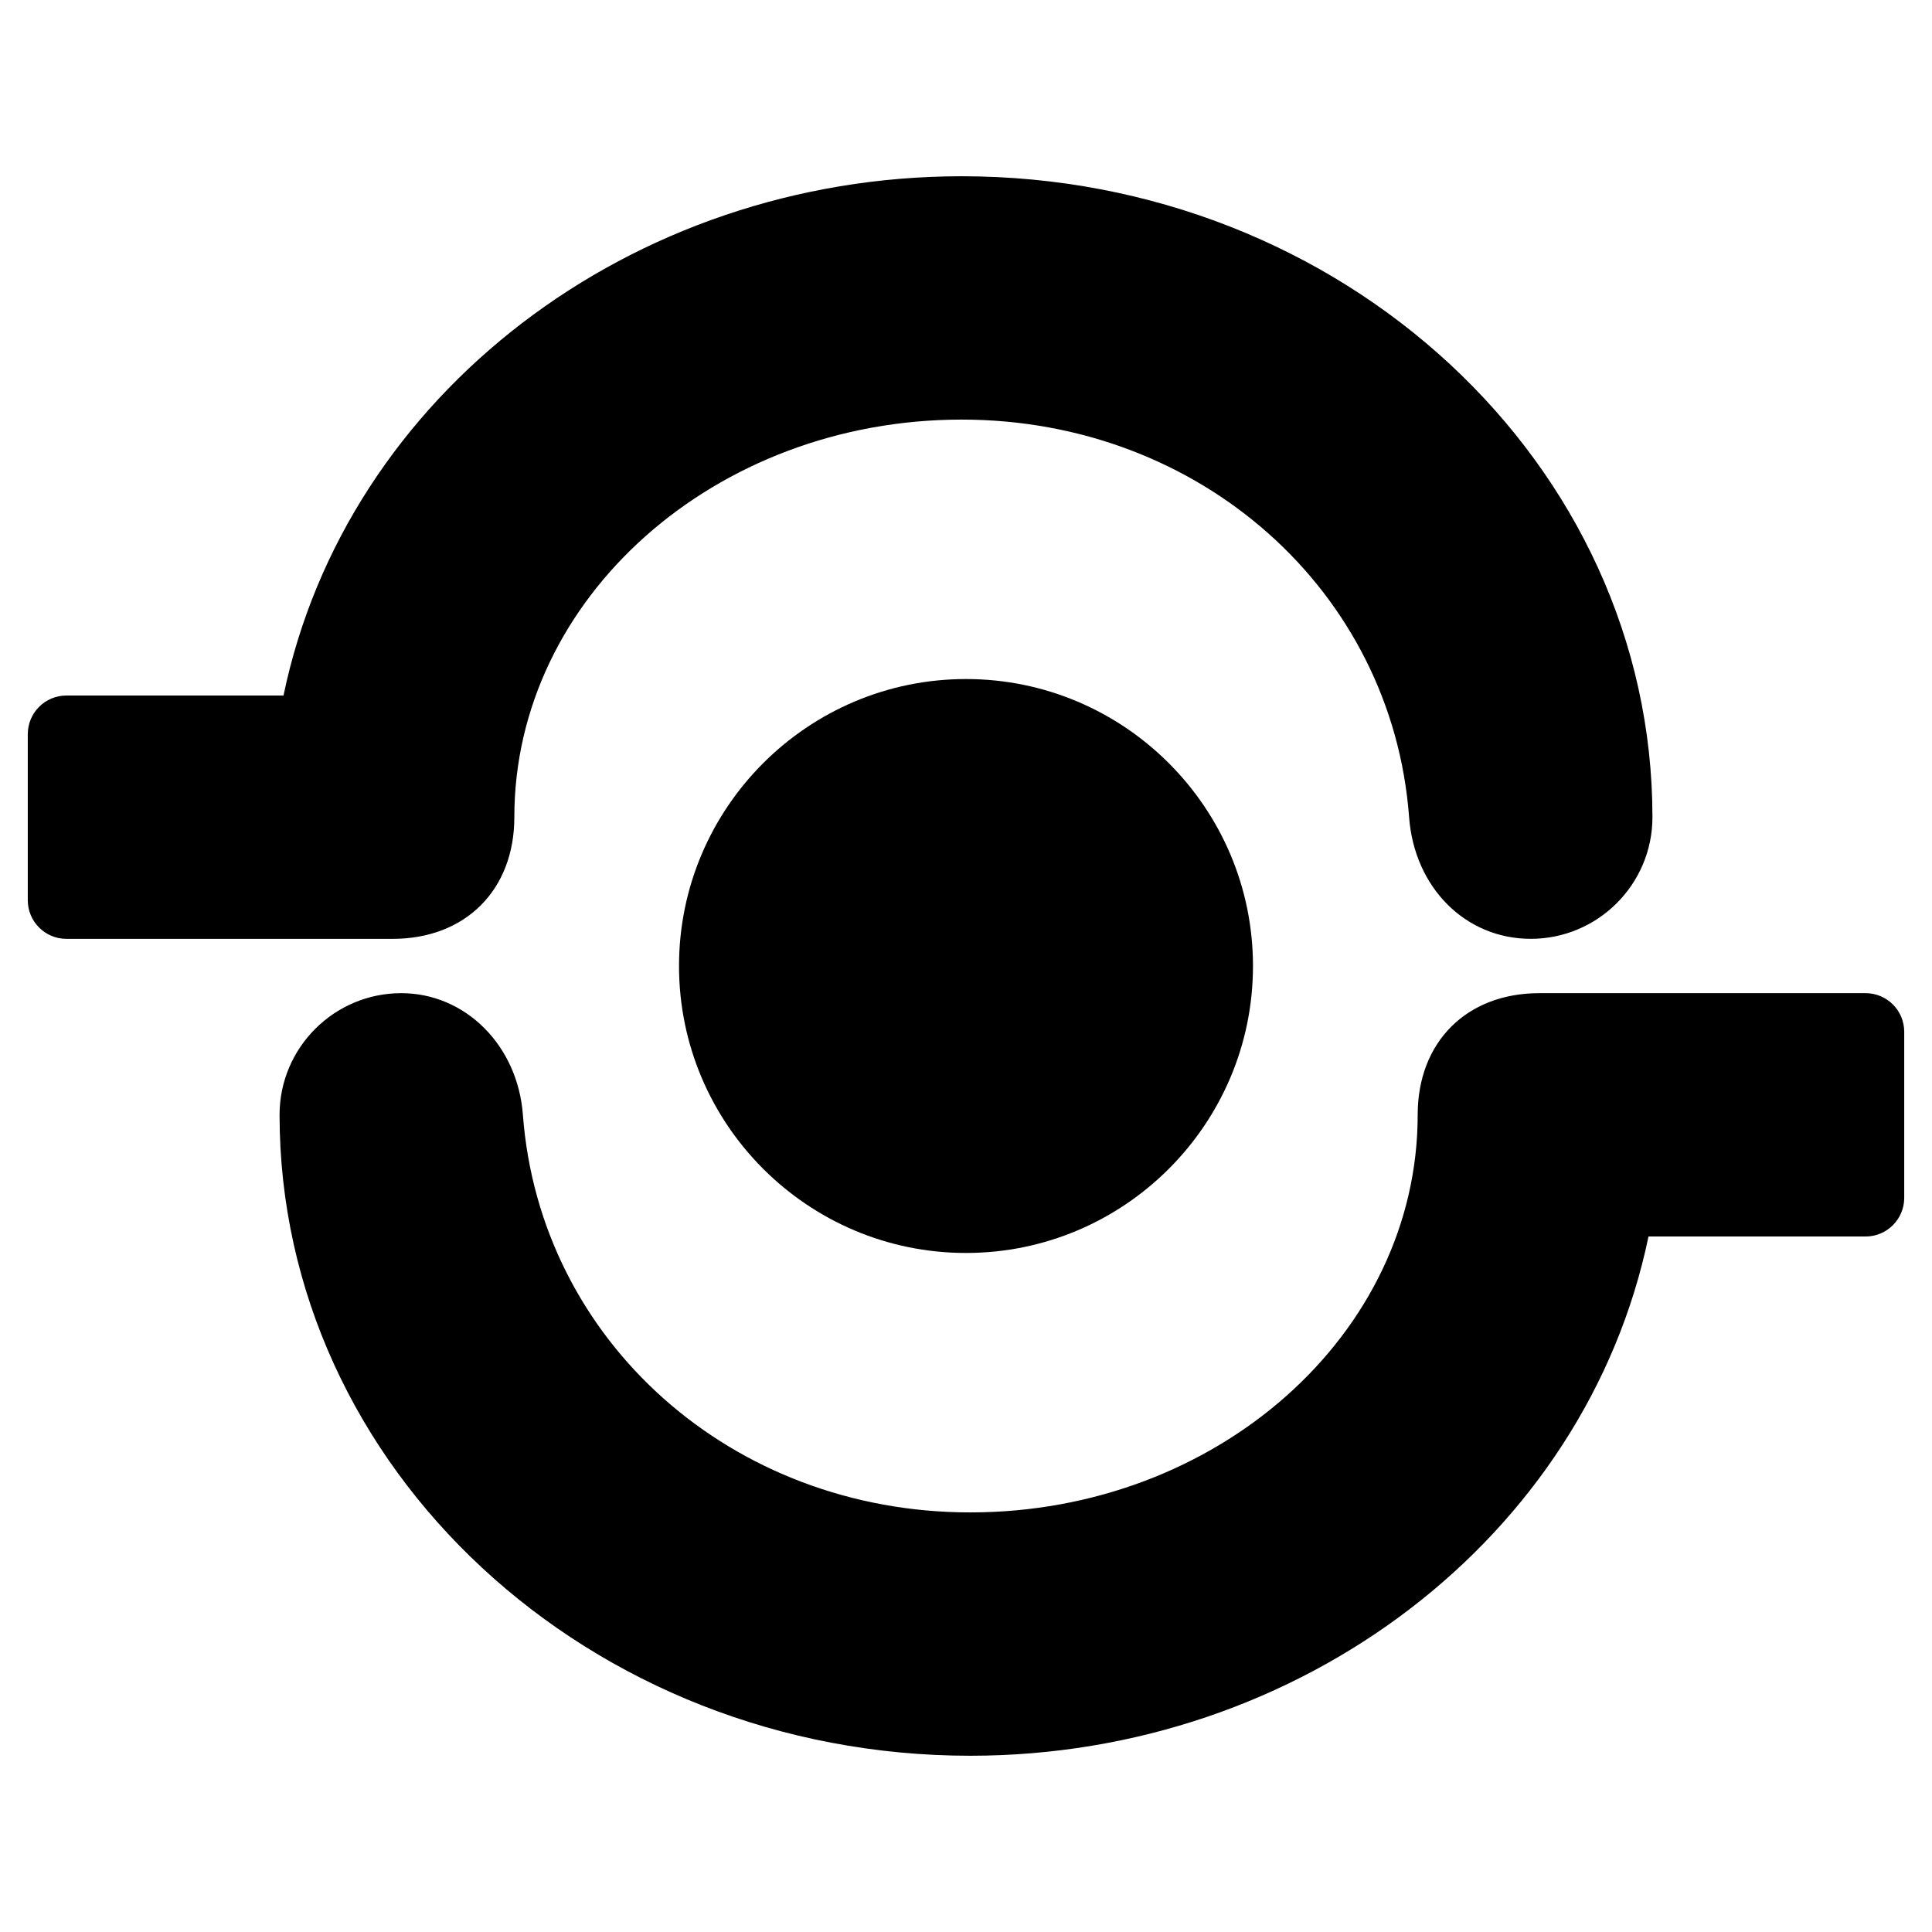 <?xml version="1.0" encoding="utf-8"?>
<!-- Generator: Adobe Illustrator 16.0.0, SVG Export Plug-In . SVG Version: 6.00 Build 0)  -->
<!DOCTYPE svg PUBLIC "-//W3C//DTD SVG 1.1//EN" "http://www.w3.org/Graphics/SVG/1.1/DTD/svg11.dtd">
<svg version="1.1" id="Layer_2" xmlns="http://www.w3.org/2000/svg" xmlns:xlink="http://www.w3.org/1999/xlink" x="0px" y="0px"
	 width="100px" height="100px" viewBox="0 0 100 100" enable-background="new 0 0 100 100" xml:space="preserve">
<g>
	<path d="M35.146,50c0,8.19,6.663,14.853,14.854,14.853S64.854,58.19,64.854,50S58.19,35.147,50,35.147S35.146,41.81,35.146,50z"/>
	<path d="M26.622,42.297c0-11.347,10.389-20.579,23.157-20.579c12.321,0,22.276,8.847,23.156,20.578
		c0.271,3.649,2.92,6.298,6.297,6.298c3.473,0,6.298-2.825,6.298-6.297c0-18.292-16.038-33.174-35.751-33.174
		C32.675,9.123,17.91,20.426,14.674,36H3.438c-1.104,0-2,0.896-2,2v8.595c0,1.104,0.896,2,2,2h16.888
		C24.092,48.594,26.622,46.064,26.622,42.297z"/>
	<path d="M96.563,51.406H79.675c-3.766,0-6.296,2.53-6.296,6.297c0,11.347-10.389,20.579-23.158,20.579
		c-12.321,0-22.276-8.847-23.156-20.578c-0.267-3.59-2.974-6.298-6.297-6.298c-3.473,0-6.298,2.825-6.298,6.297
		c0,18.292,16.038,33.174,35.751,33.174c17.104,0,31.869-11.303,35.105-26.876h11.236c1.104,0,2-0.896,2-2v-8.595
		C98.563,52.301,97.667,51.406,96.563,51.406z"/>
</g>
</svg>
